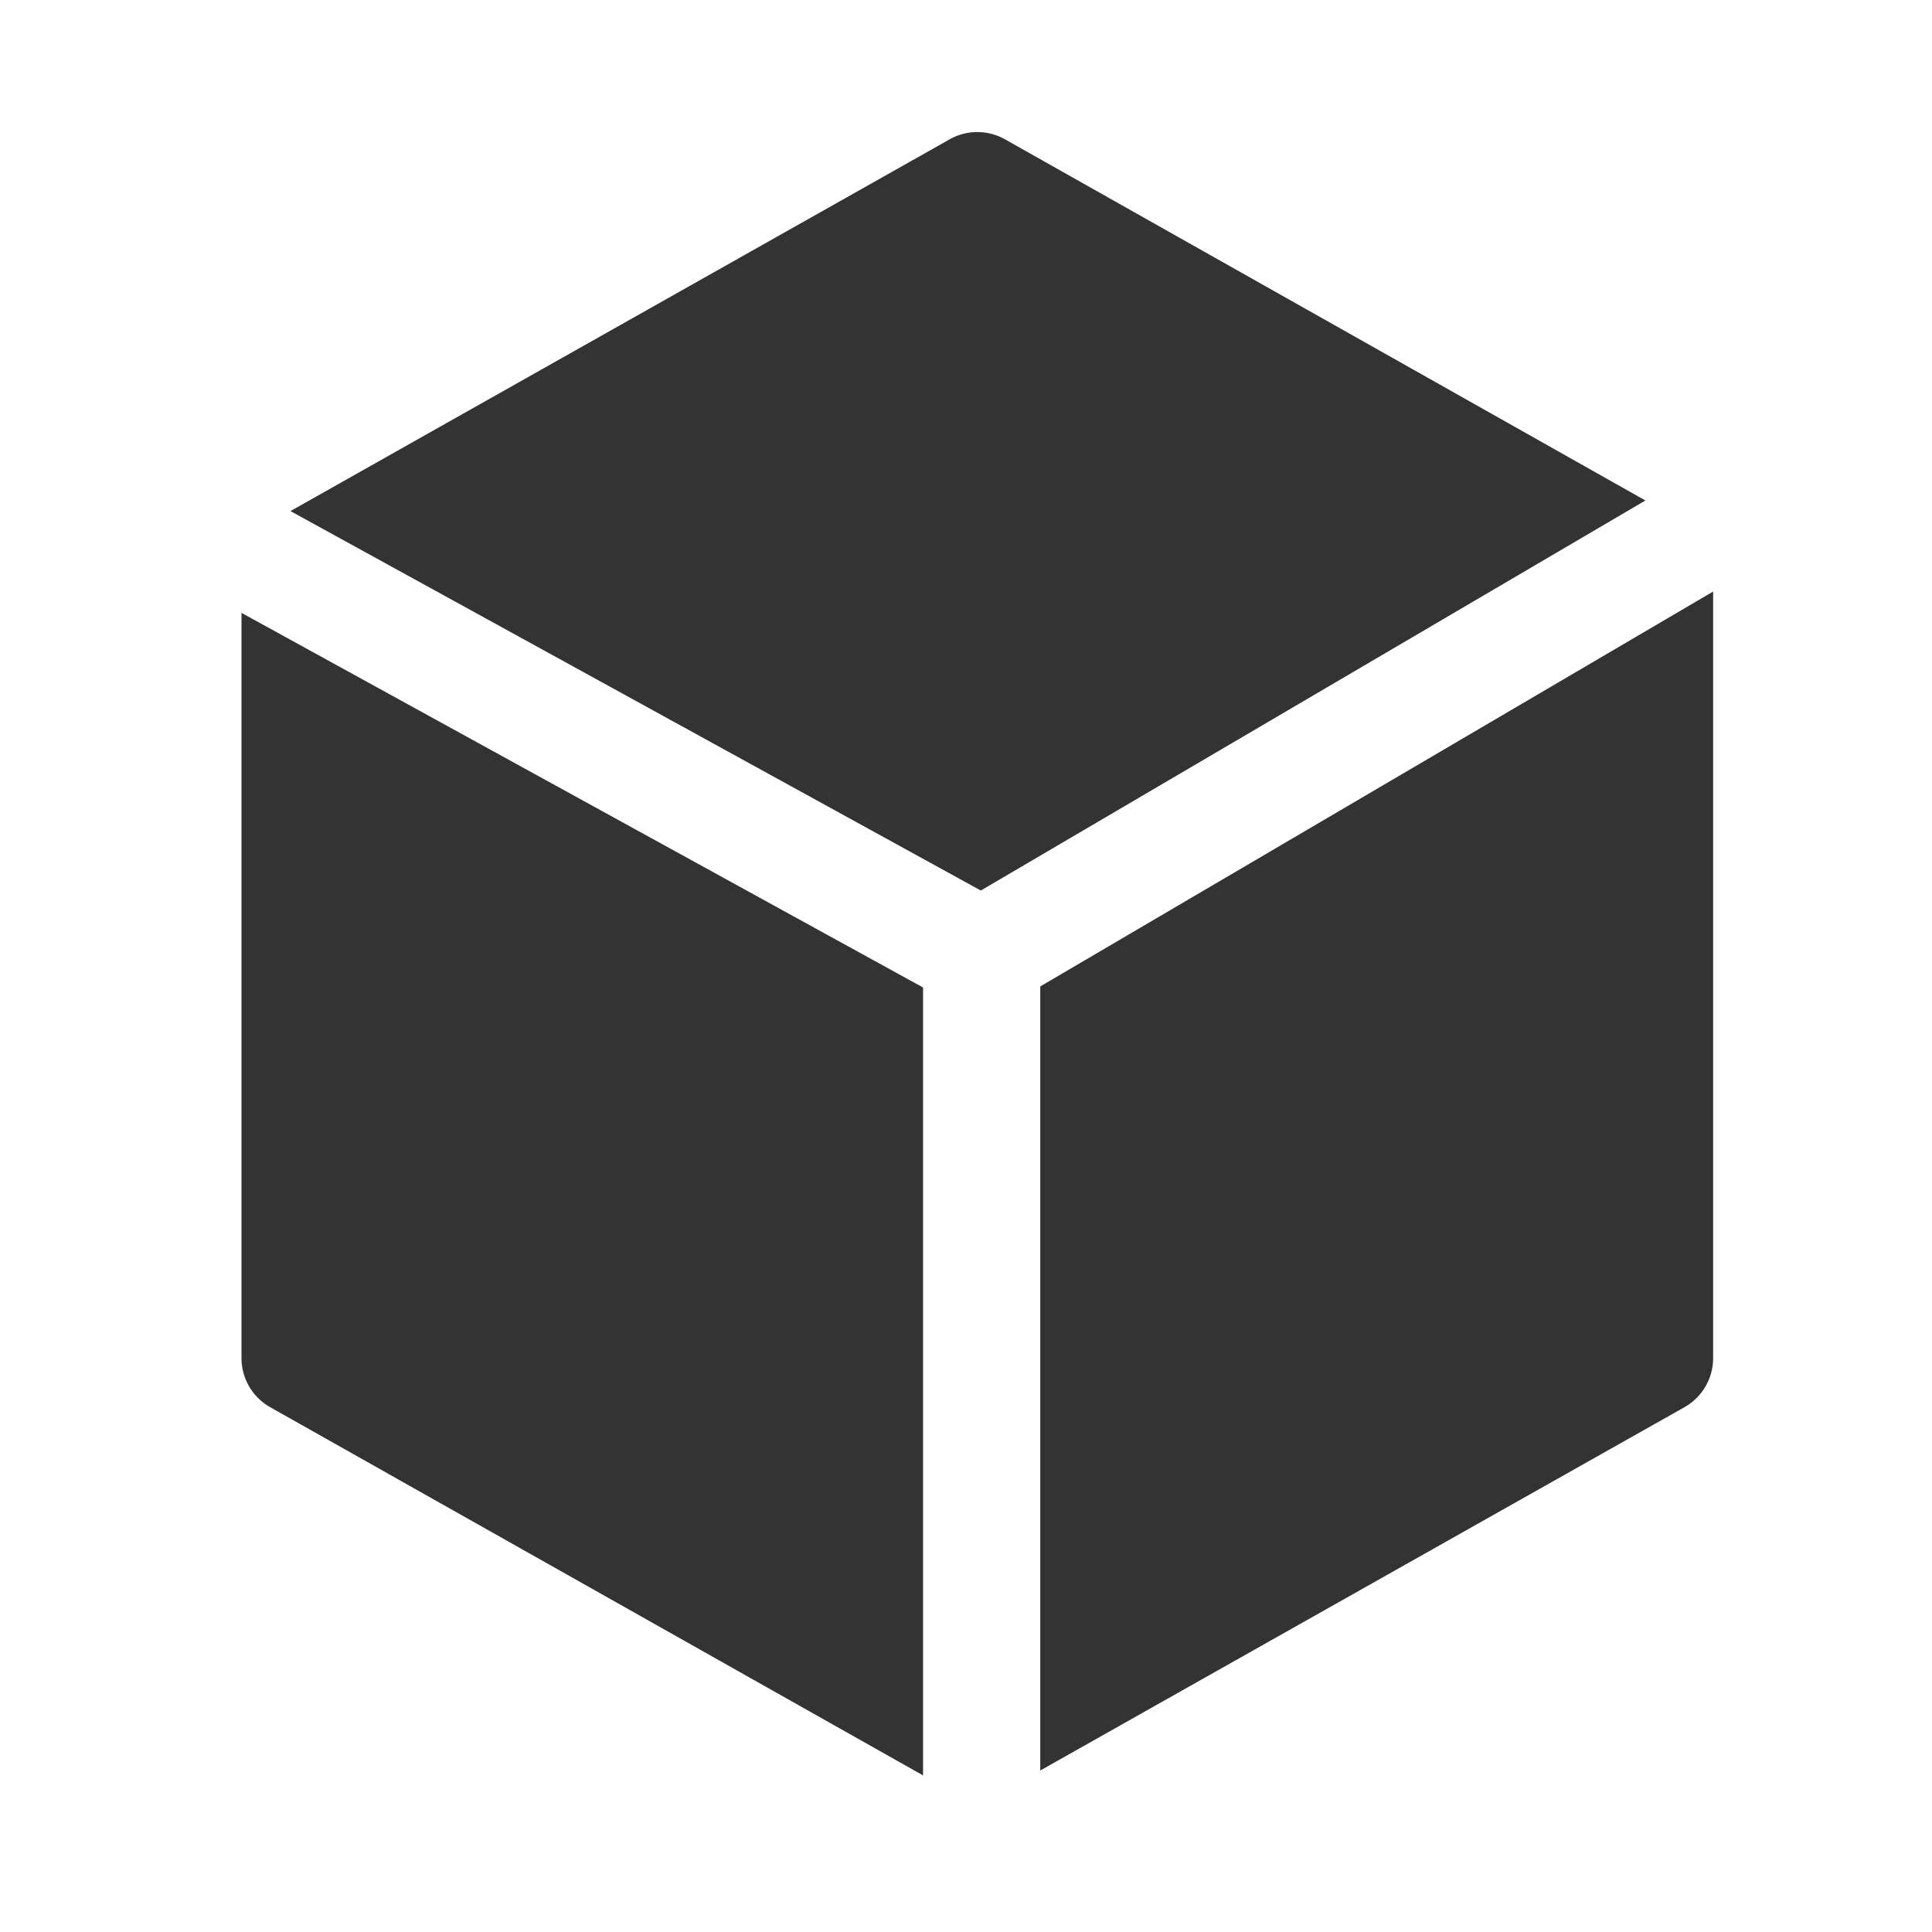 <svg t="1756638638490" class="icon" viewBox="0 0 1024 1024" version="1.1" xmlns="http://www.w3.org/2000/svg" p-id="11249" width="100" height="100"><path d="M128 324.834l361.239 198.56L489.238 941l-346.03-195.153a29.882 29.882 0 0 1-15.204-25.558l-0.004-0.469V324.834z m779.999-11.312L908 719.82a29.882 29.882 0 0 1-15.208 26.027l-341.434 192.56 0.001-415.578L908 313.522zM503.297 73.86a29.934 29.934 0 0 1 29.406 0L872.1 265.27 519.852 472.002 153.954 270.88z" fill="#333333" p-id="11250"></path></svg>